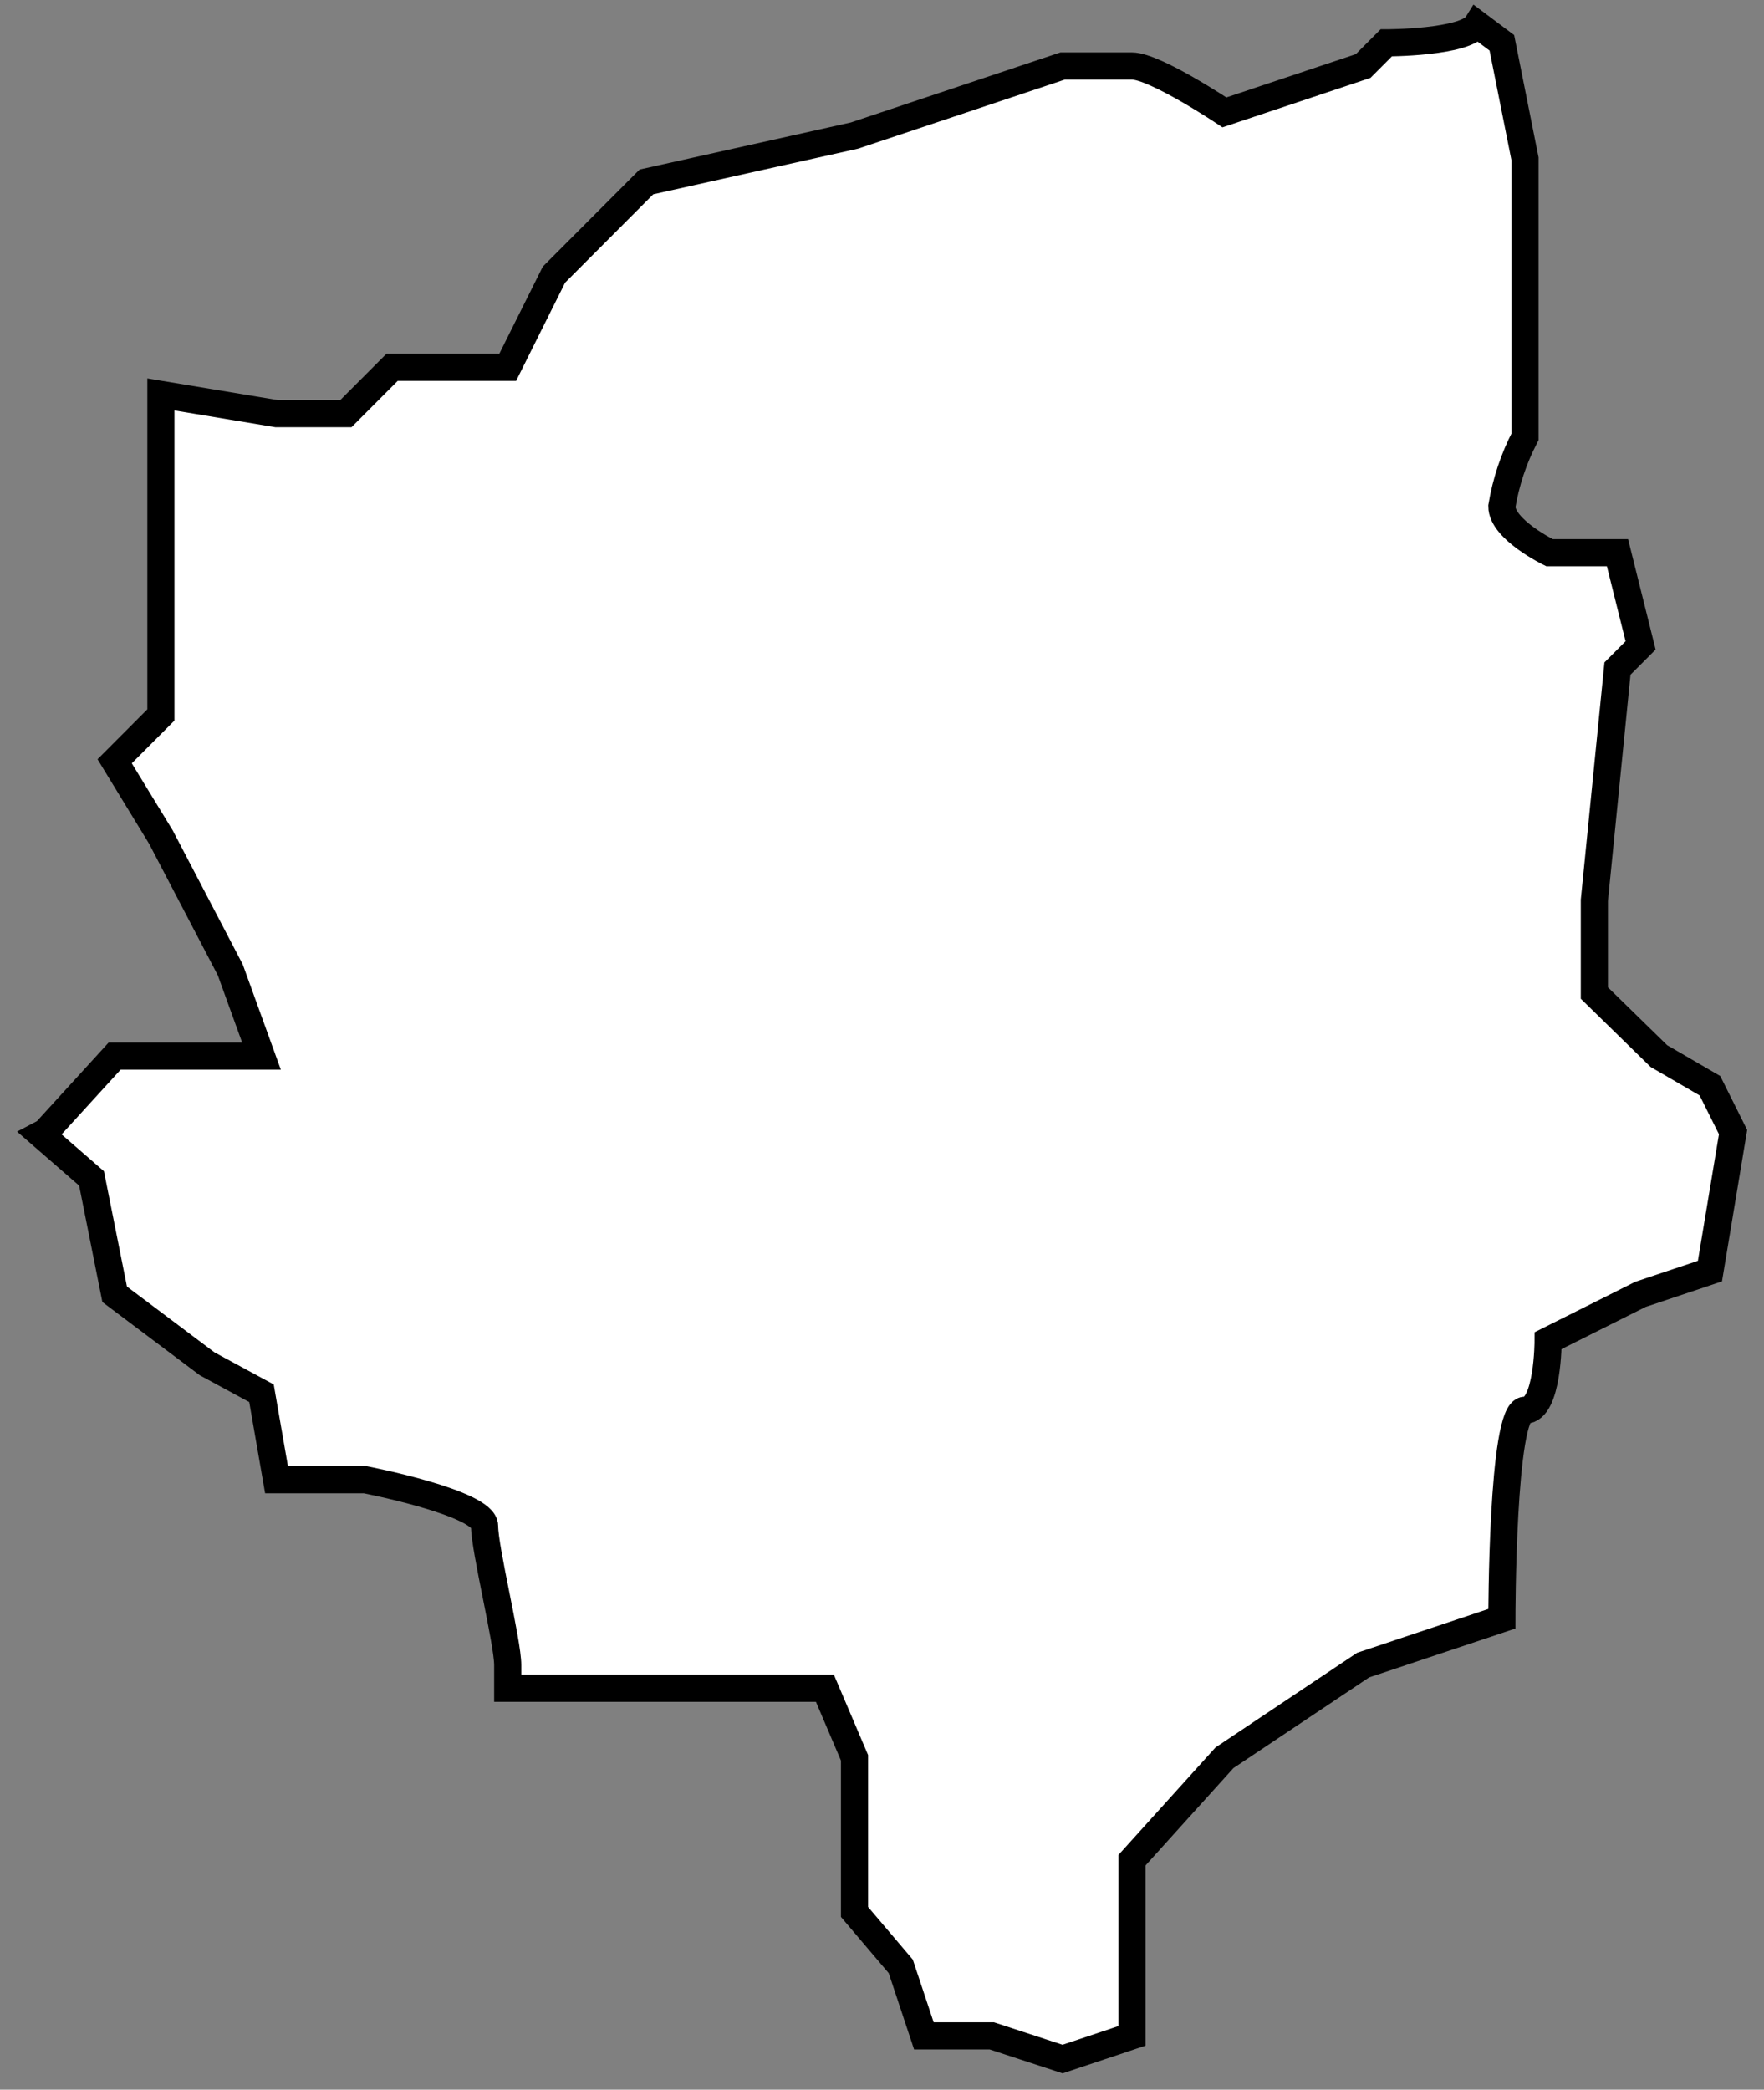 <svg width="65" height="77" viewBox="0 0 65 77" fill="none" xmlns="http://www.w3.org/2000/svg">
<rect x="0" y="0" width="65" height="77" fill="#808080" stroke="none"/>
<path d="M4.225 47.692L7.633 50.254L9.635 51.339L10.189 54.524H13.452C13.452 54.524 17.856 55.378 17.856 56.232C17.856 57.086 18.708 60.501 18.708 61.355V62.209H30.396L31.487 64.771V70.45L33.191 72.457L34.043 75.018H36.547L39.154 75.872L41.71 75.018V68.546L45.118 64.771L50.229 61.355L55.341 59.648C55.341 59.648 55.341 51.962 56.193 51.962C57.045 51.962 57.045 49.4 57.045 49.4L60.453 47.692L63.008 46.838L63.86 41.715L63.008 40.007L61.126 38.914L58.749 36.591V33.175L59.601 24.636L60.453 23.782L59.601 20.366H57.096C57.096 20.366 55.341 19.512 55.341 18.658C55.489 17.765 55.776 16.9 56.193 16.096V5.849L55.341 1.579L54.429 0.896C54.003 1.58 51.081 1.579 51.081 1.579L50.229 2.433L45.118 4.141C45.118 4.141 42.562 2.433 41.71 2.433H39.154L31.487 4.995L23.82 6.703L20.412 10.119L18.708 13.535H14.448L12.745 15.242H10.189L5.929 14.534V26.344L4.225 28.052L5.929 30.844L8.485 35.737L9.635 38.914H4.225L1.67 41.715L1.508 41.8L3.373 43.423L4.225 47.692Z" fill="white" stroke="black" stroke-miterlimit="10"/>
</svg>
